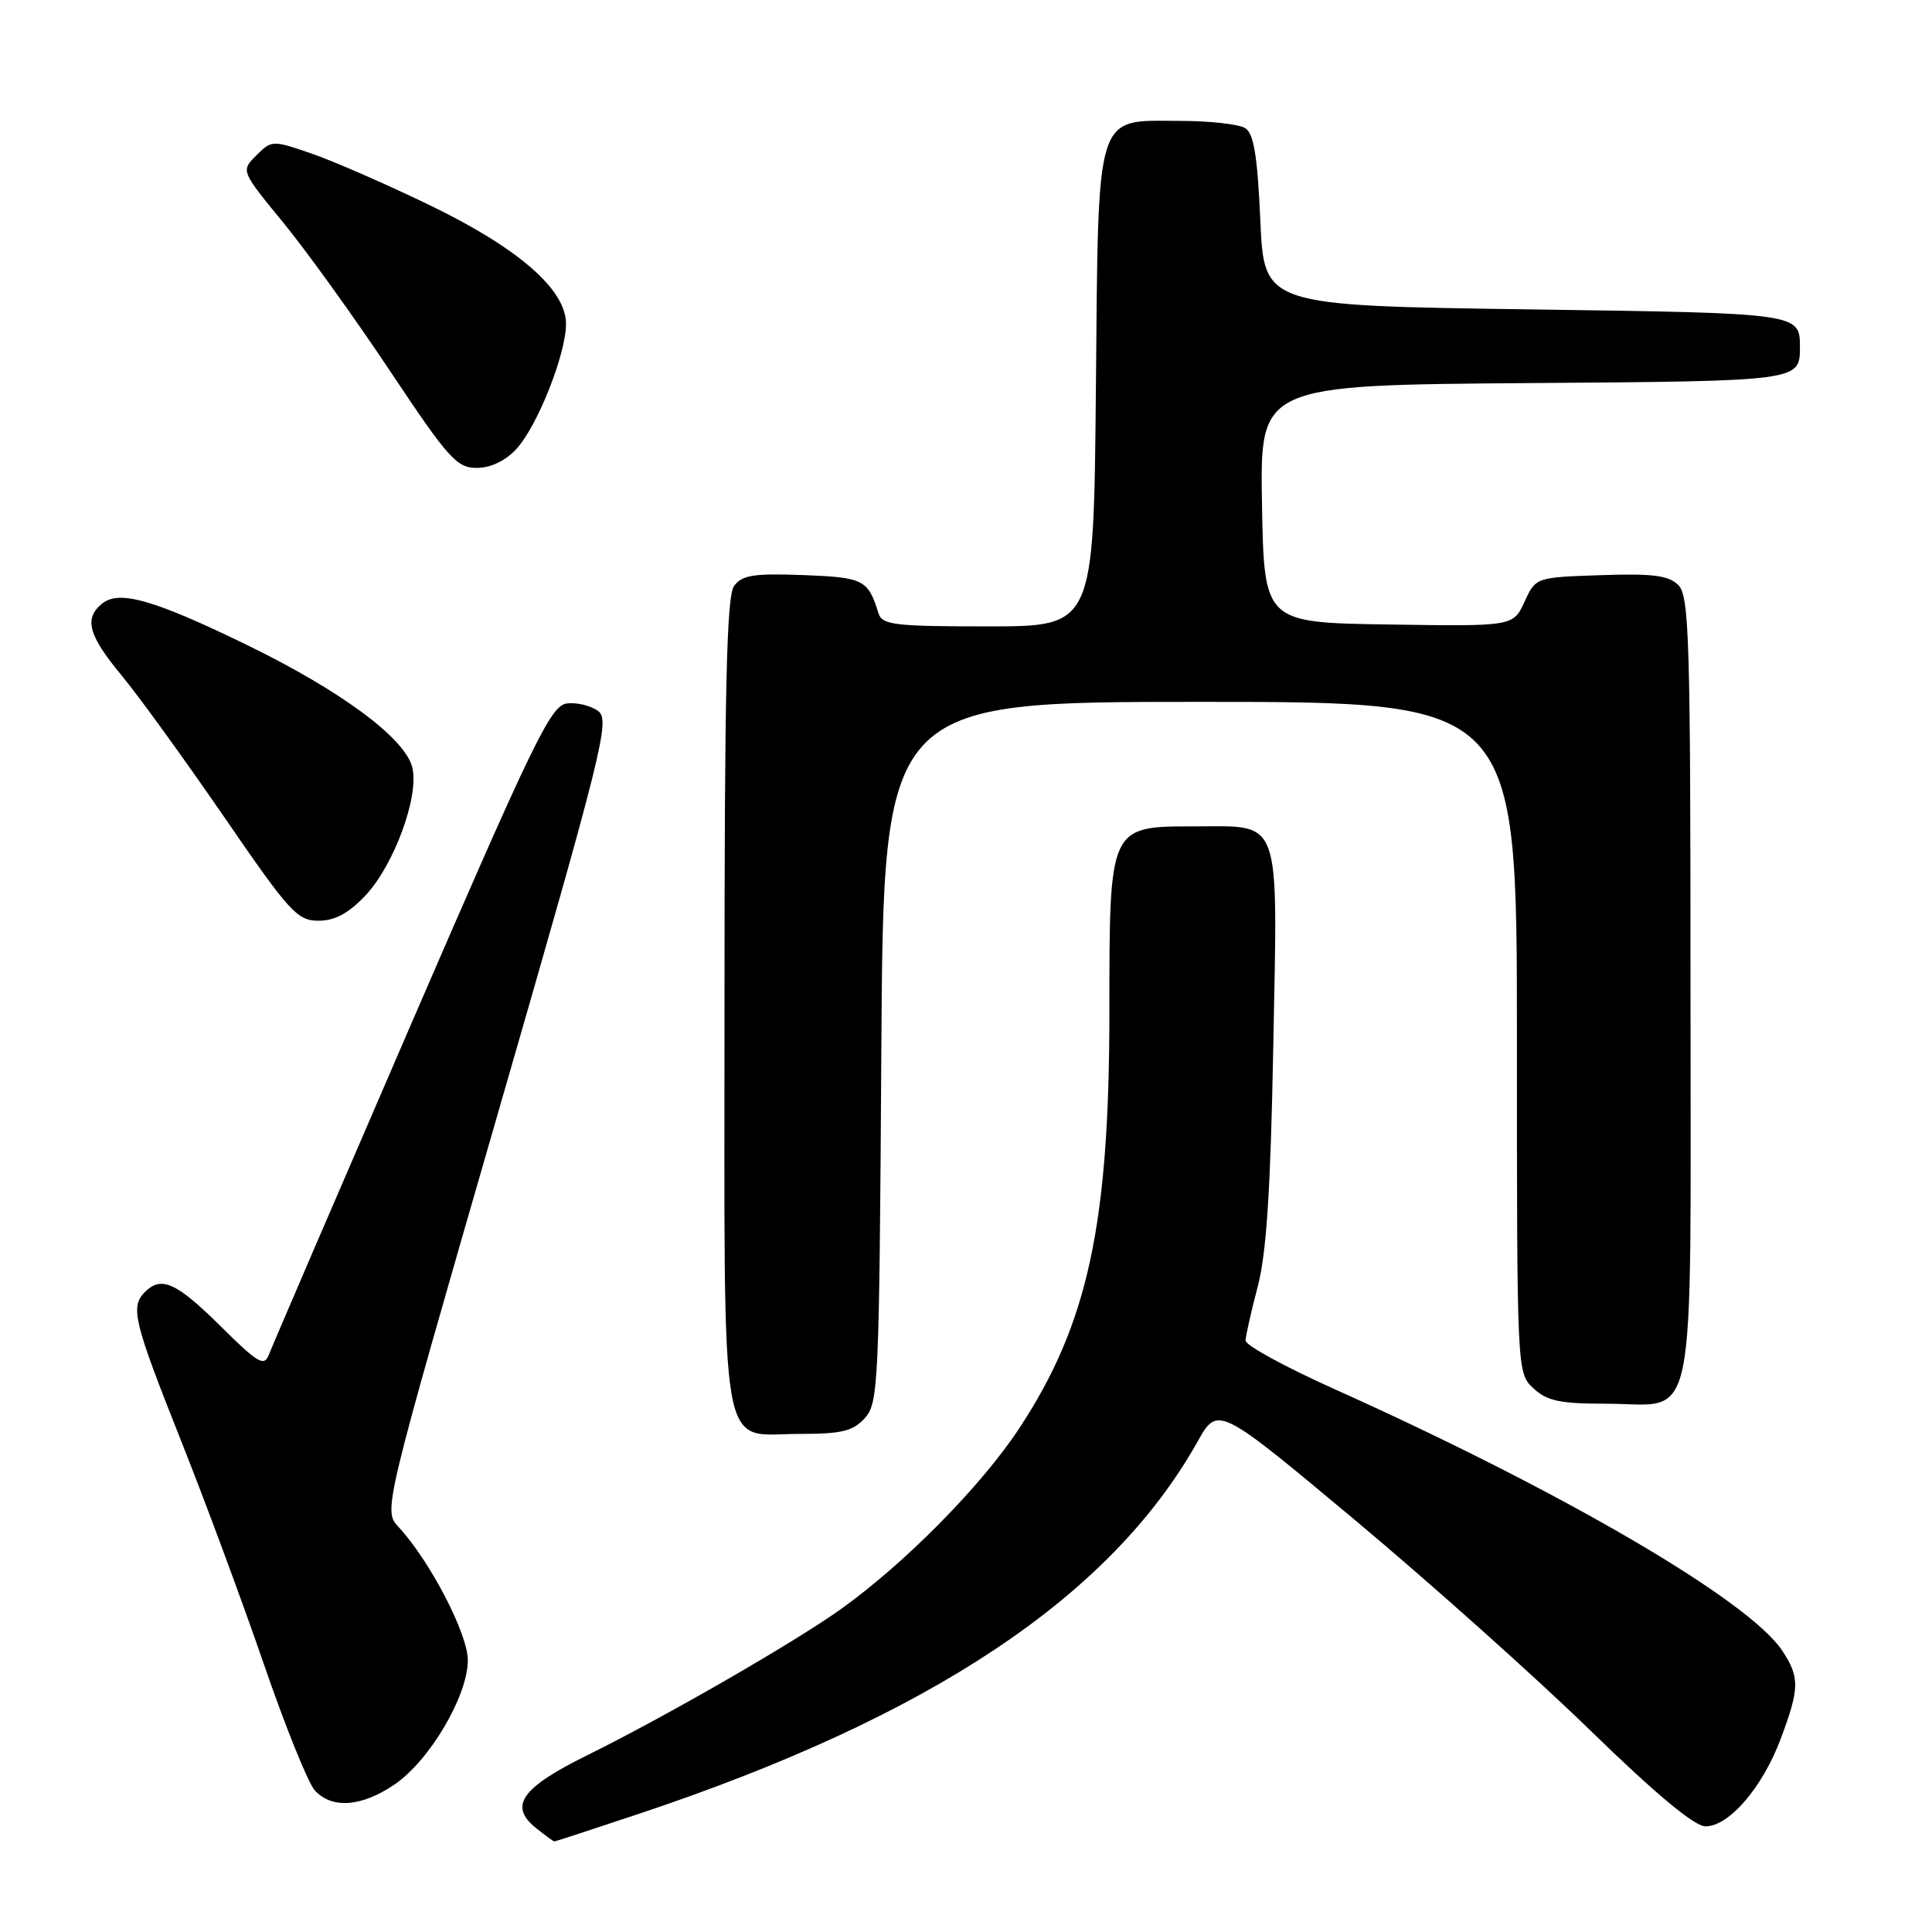 <?xml version="1.0" encoding="UTF-8" standalone="no"?>
<!DOCTYPE svg PUBLIC "-//W3C//DTD SVG 1.1//EN" "http://www.w3.org/Graphics/SVG/1.1/DTD/svg11.dtd" >
<svg xmlns="http://www.w3.org/2000/svg" xmlns:xlink="http://www.w3.org/1999/xlink" version="1.1" viewBox="0 0 256 256">
 <g >
 <path fill="currentColor"
d=" M 84.60 240.36 C 123.32 227.44 147.12 211.59 158.67 191.05 C 161.37 186.24 161.37 186.24 179.44 201.33 C 189.37 209.63 203.42 222.18 210.64 229.21 C 219.42 237.75 224.52 242.00 225.99 242.00 C 229.11 242.00 233.54 236.85 235.95 230.41 C 238.46 223.70 238.49 222.26 236.16 218.73 C 231.77 212.07 207.06 197.64 176.75 184.03 C 170.29 181.13 165.02 178.25 165.04 177.63 C 165.06 177.01 165.78 173.80 166.65 170.50 C 167.82 166.07 168.36 157.68 168.72 138.46 C 169.30 107.78 169.92 109.50 158.26 109.50 C 146.96 109.50 147.00 109.41 147.00 134.02 C 147.00 162.28 144.16 175.42 135.07 189.24 C 130.07 196.84 120.00 207.06 111.50 213.16 C 105.39 217.55 88.24 227.43 77.75 232.61 C 69.09 236.89 67.40 239.28 70.98 242.19 C 72.21 243.18 73.33 244.00 73.46 244.00 C 73.59 244.00 78.60 242.36 84.60 240.36 Z  M 52.27 236.46 C 56.91 233.31 61.98 224.73 61.99 220.00 C 61.99 216.48 57.00 206.87 52.80 202.32 C 50.78 200.14 50.78 200.14 65.89 147.82 C 79.95 99.13 80.87 95.41 79.25 94.21 C 78.29 93.50 76.43 93.05 75.12 93.21 C 72.99 93.47 70.77 98.04 54.56 135.50 C 44.57 158.60 36.06 178.37 35.66 179.43 C 35.01 181.14 34.27 180.72 29.18 175.68 C 23.37 169.93 21.37 169.03 19.20 171.20 C 17.24 173.16 17.72 175.13 23.90 190.67 C 27.15 198.83 32.12 212.24 34.95 220.47 C 37.78 228.71 40.82 236.25 41.70 237.22 C 43.96 239.72 47.90 239.43 52.27 236.46 Z  M 114.60 187.90 C 116.40 185.90 116.51 183.40 116.78 139.40 C 117.06 93.00 117.06 93.00 159.03 93.00 C 201.00 93.00 201.00 93.00 201.00 137.46 C 201.00 181.91 201.00 181.92 203.19 183.96 C 204.99 185.64 206.71 186.00 212.86 186.00 C 225.05 186.00 224.00 191.20 224.00 130.92 C 224.00 84.67 223.83 78.97 222.39 77.53 C 221.11 76.25 219.02 75.98 212.14 76.21 C 203.50 76.50 203.50 76.50 202.00 79.75 C 200.50 83.00 200.50 83.00 184.00 82.75 C 167.50 82.50 167.50 82.50 167.22 66.76 C 166.95 51.03 166.95 51.03 202.72 50.76 C 238.50 50.50 238.50 50.50 238.50 46.00 C 238.50 41.50 238.50 41.50 203.00 41.00 C 167.50 40.50 167.50 40.50 167.00 29.21 C 166.62 20.67 166.14 17.69 165.00 16.98 C 164.18 16.46 160.31 16.02 156.40 16.02 C 145.00 15.99 145.56 14.21 145.21 51.60 C 144.92 83.00 144.92 83.00 130.93 83.00 C 118.48 83.00 116.88 82.81 116.40 81.25 C 115.02 76.80 114.44 76.51 106.42 76.20 C 99.87 75.96 98.33 76.20 97.27 77.64 C 96.28 79.00 96.00 91.20 96.00 132.86 C 96.00 194.84 95.15 190.00 106.00 190.00 C 111.53 190.00 113.02 189.64 114.60 187.90 Z  M 48.42 118.66 C 52.22 114.63 55.58 105.45 54.63 101.68 C 53.66 97.78 45.08 91.46 32.50 85.35 C 20.25 79.41 15.74 78.14 13.49 80.01 C 11.11 81.99 11.72 84.20 16.13 89.52 C 18.40 92.26 24.50 100.69 29.70 108.25 C 38.36 120.87 39.39 122.00 42.20 122.00 C 44.38 122.00 46.18 121.03 48.42 118.66 Z  M 68.41 59.51 C 71.20 56.49 75.00 46.93 75.00 42.91 C 75.00 38.34 68.64 32.83 56.78 27.11 C 51.13 24.38 44.14 21.33 41.26 20.34 C 36.09 18.56 35.99 18.57 33.97 20.59 C 31.91 22.64 31.91 22.64 37.53 29.49 C 40.62 33.26 46.99 42.11 51.69 49.17 C 59.40 60.75 60.52 62.00 63.17 62.00 C 65.00 62.00 66.96 61.07 68.41 59.51 Z "/>
</g>
</svg>